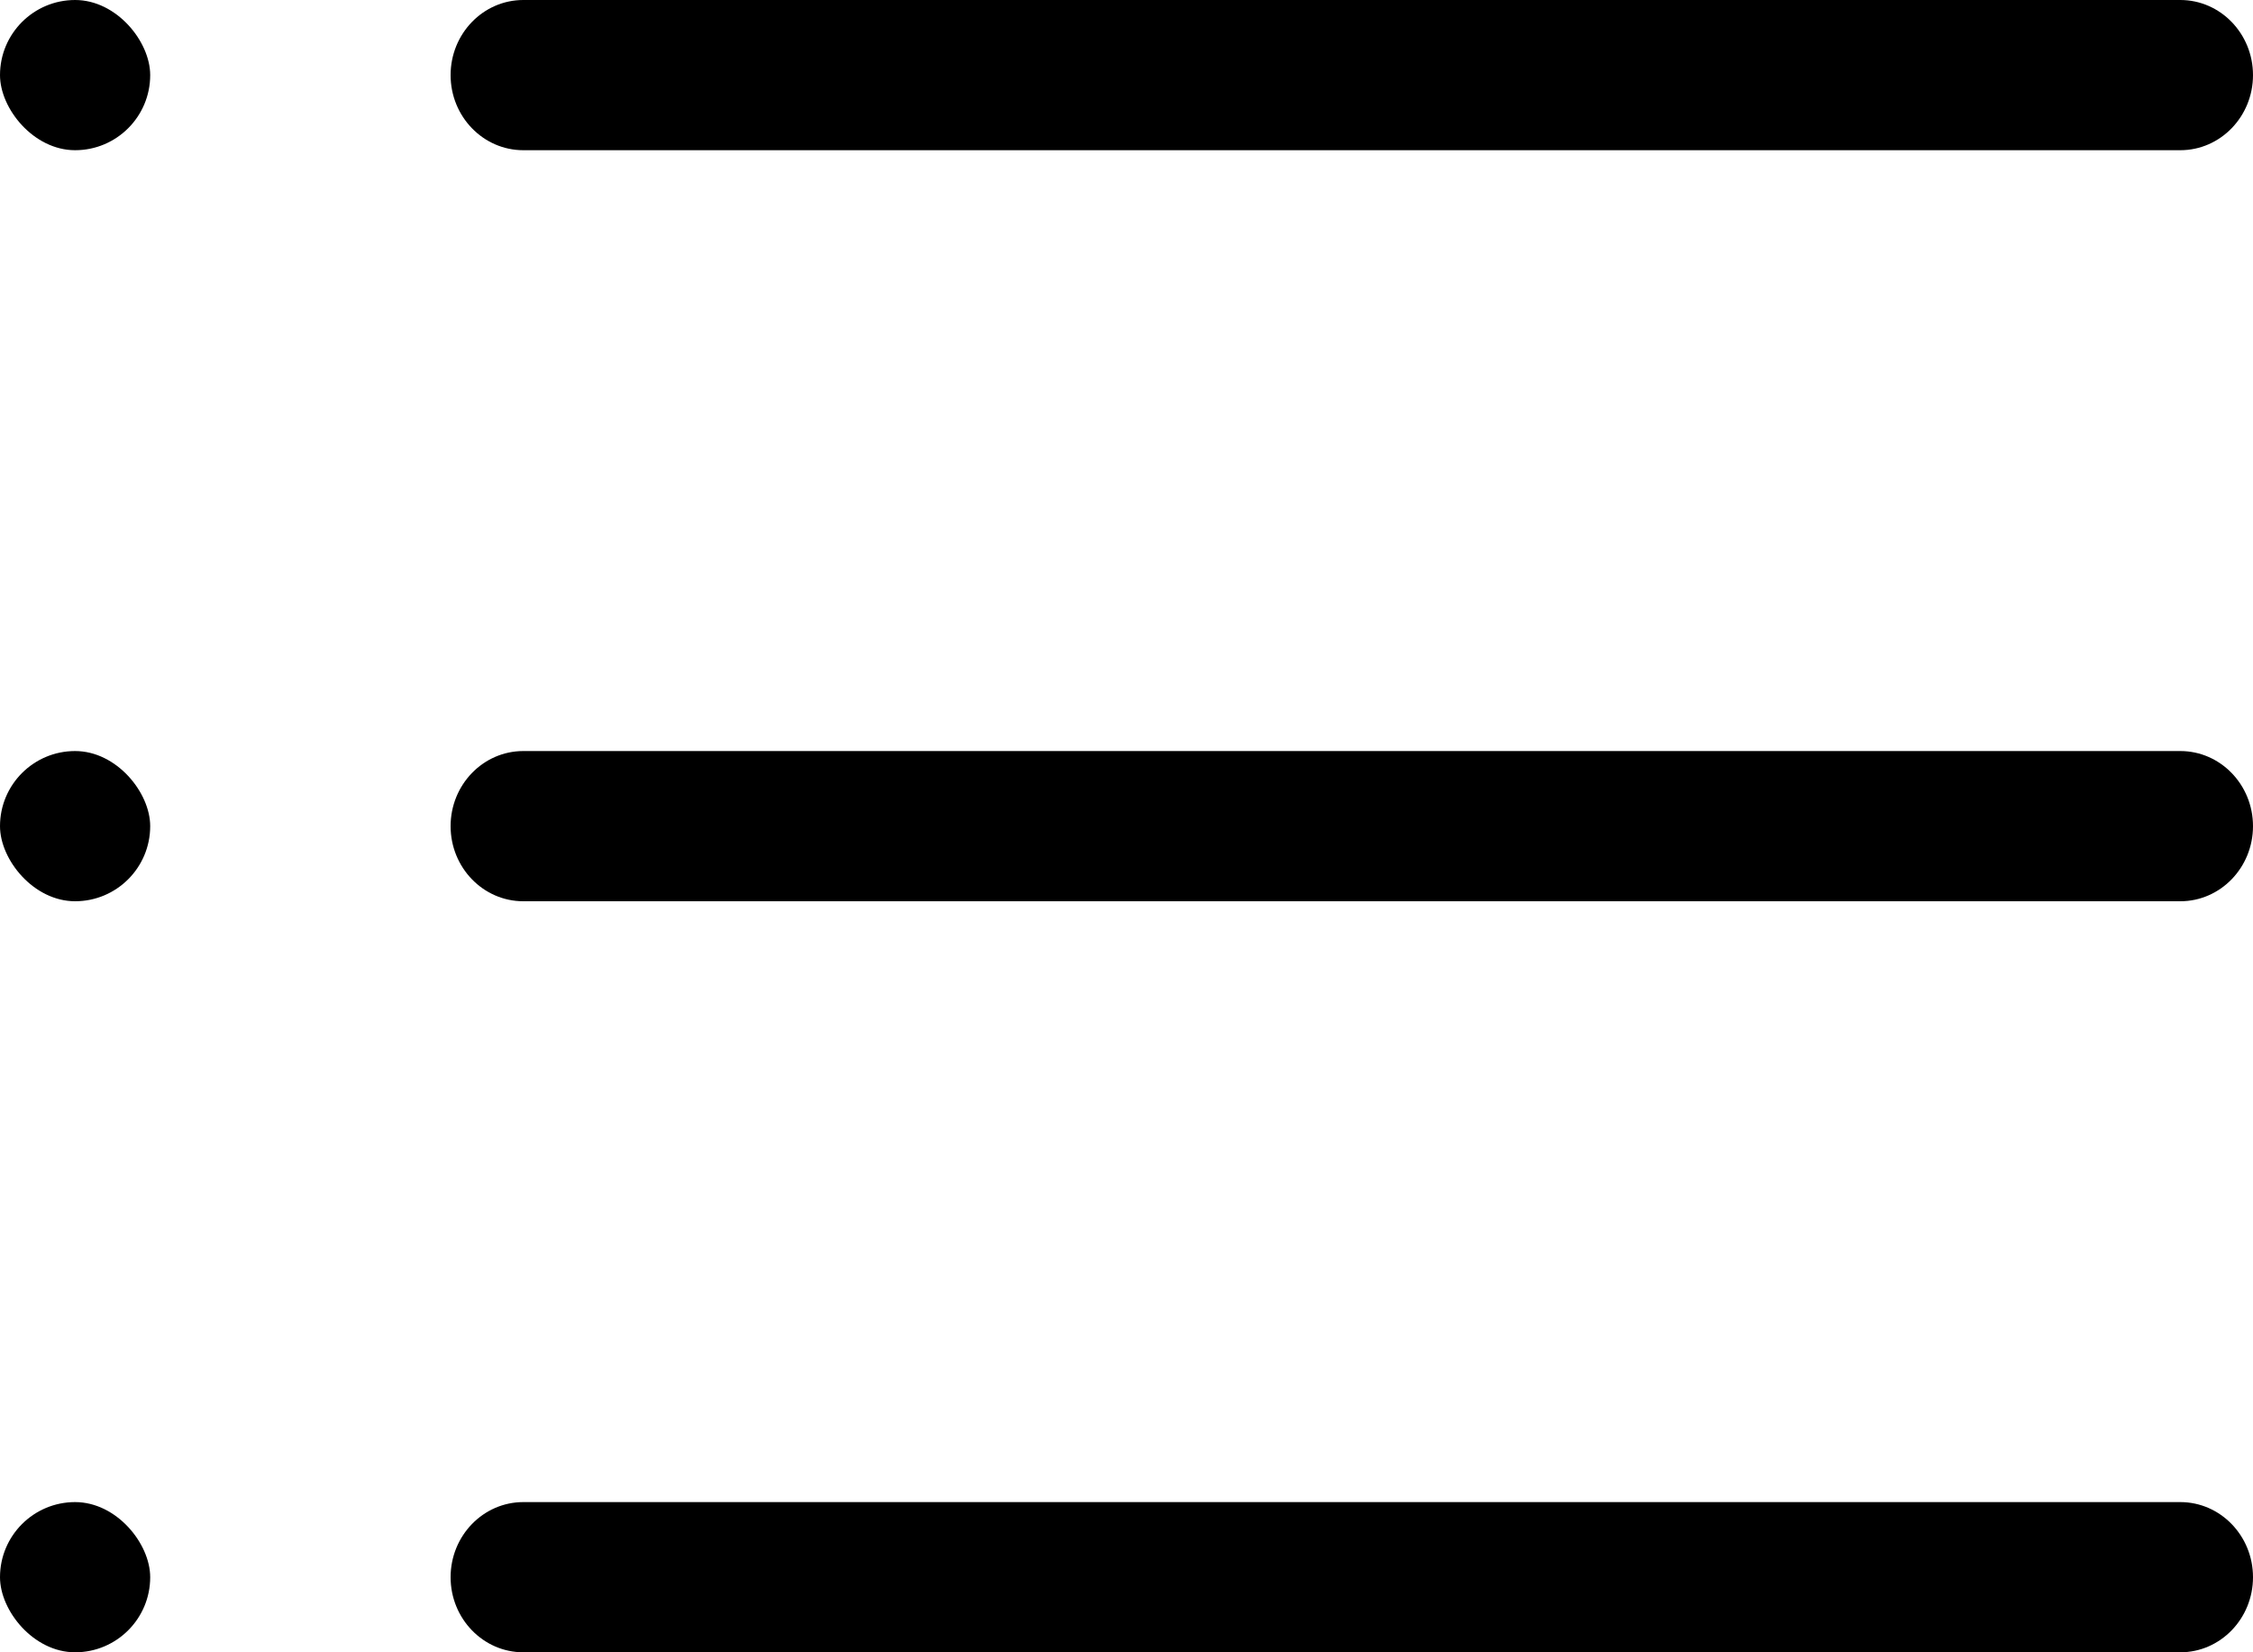 <svg width="15" height="11" viewBox="0 0 15 11" fill="none" xmlns="http://www.w3.org/2000/svg">
<path d="M3.484 1H14.516C14.783 1 15 0.776 15 0.5C15 0.224 14.783 0 14.516 0H3.484C3.217 0 3 0.224 3 0.5C3 0.776 3.217 1 3.484 1Z" fill="black"/>
<rect width="1" height="1" rx="0.5" fill="black"/>
<path d="M3.484 6H14.516C14.783 6 15 5.776 15 5.5C15 5.224 14.783 5 14.516 5H3.484C3.217 5 3 5.224 3 5.5C3 5.776 3.217 6 3.484 6Z" fill="black"/>
<rect y="5" width="1" height="1" rx="0.5" fill="black"/>
<path d="M3.484 11H14.516C14.783 11 15 10.776 15 10.5C15 10.224 14.783 10 14.516 10H3.484C3.217 10 3 10.224 3 10.5C3 10.776 3.217 11 3.484 11Z" fill="black"/>
<rect y="10" width="1" height="1" rx="0.5" fill="black"/>
</svg>
